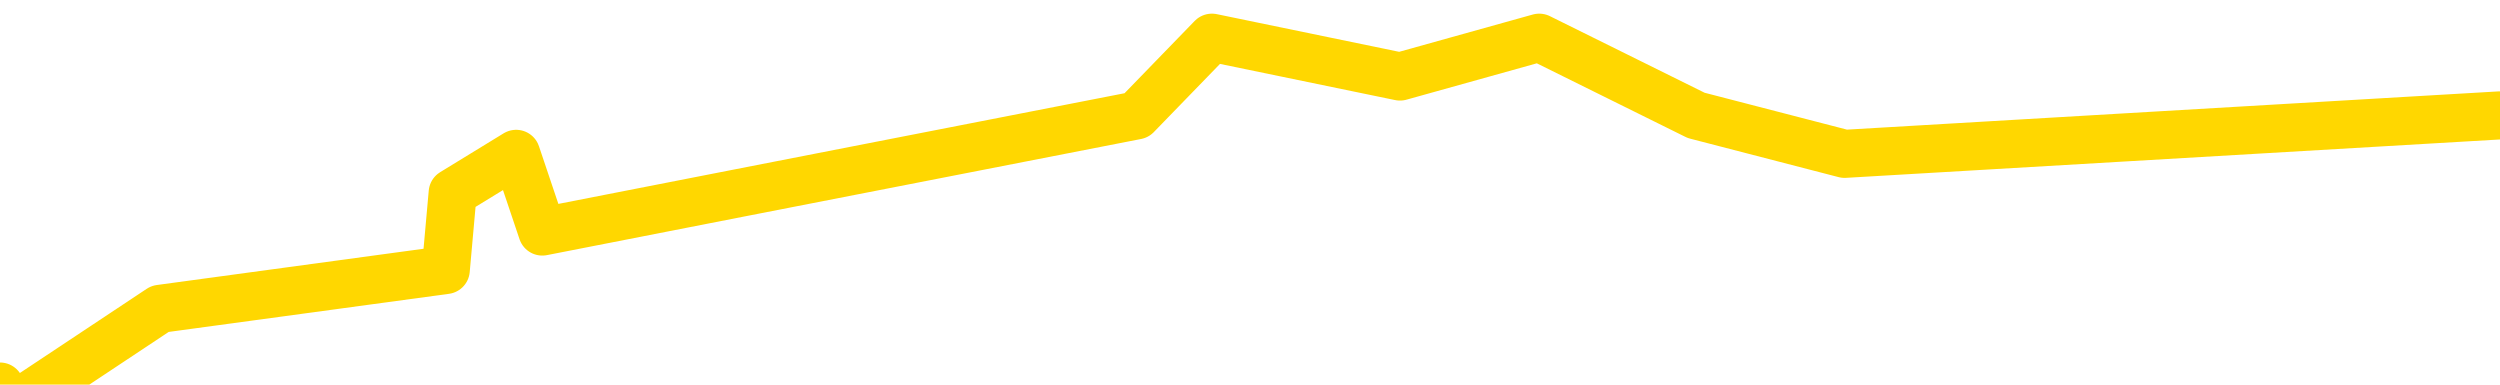 <svg xmlns="http://www.w3.org/2000/svg" version="1.1" viewBox="0 0 6500 1000">
	<path fill="none" stroke="gold" stroke-width="125" stroke-linecap="round" stroke-linejoin="round" d="M0 1005  L-23715 1005 L-23303 803 L-23078 904 L-23021 803 L-22983 602 L-22799 400 L-22309 199 L-22015 98 L-21704 -2 L-21469 -203 L-21416 -404 L-21357 -606 L-21204 -706 L-21163 -807 L-21030 -908 L-20738 -807 L-20197 -908 L-19587 -1109 L-19539 -908 L-18899 -1109 L-18866 -1009 L-18340 -1210 L-18208 -1311 L-17817 -1713 L-17489 -1915 L-17372 -2116 L-17161 -1915 L-16444 -2016 L-15874 -2116 L-15767 -2217 L-15592 -2418 L-15371 -2620 L-14969 -2721 L-14944 -2922 L-14016 -3123 L-13928 -3325 L-13846 -3526 L-13776 -3728 L-13478 -3828 L-13326 -3929 L-11436 -3325 L-11336 -3627 L-11073 -3828 L-10780 -3627 L-10638 -3828 L-10389 -3929 L-10354 -4030 L-10195 -4231 L-9732 -4332 L-9479 -4533 L-9267 -4634 L-9015 -4735 L-8666 -4936 L-7739 -5137 L-7645 -5339 L-7235 -5440 L-6064 -5540 L-4875 -5742 L-4782 -5943 L-4755 -6145 L-4489 -6447 L-4190 -6648 L-4061 -6749 L-4024 -6950 L-3209 -6245 L-2825 -6346 L-1765 -6547 L-1703 -6648 L-1438 1508 L-967 1407 L-775 1206 L-511 1105 L-174 1005 L-39 1105 L416 803 L1159 702 L1177 501 L1342 400 L1410 602 L1926 501 L2955 300 L3151 98 L3640 199 L4002 98 L4410 300 L4796 400 L6500 300" />
</svg>
